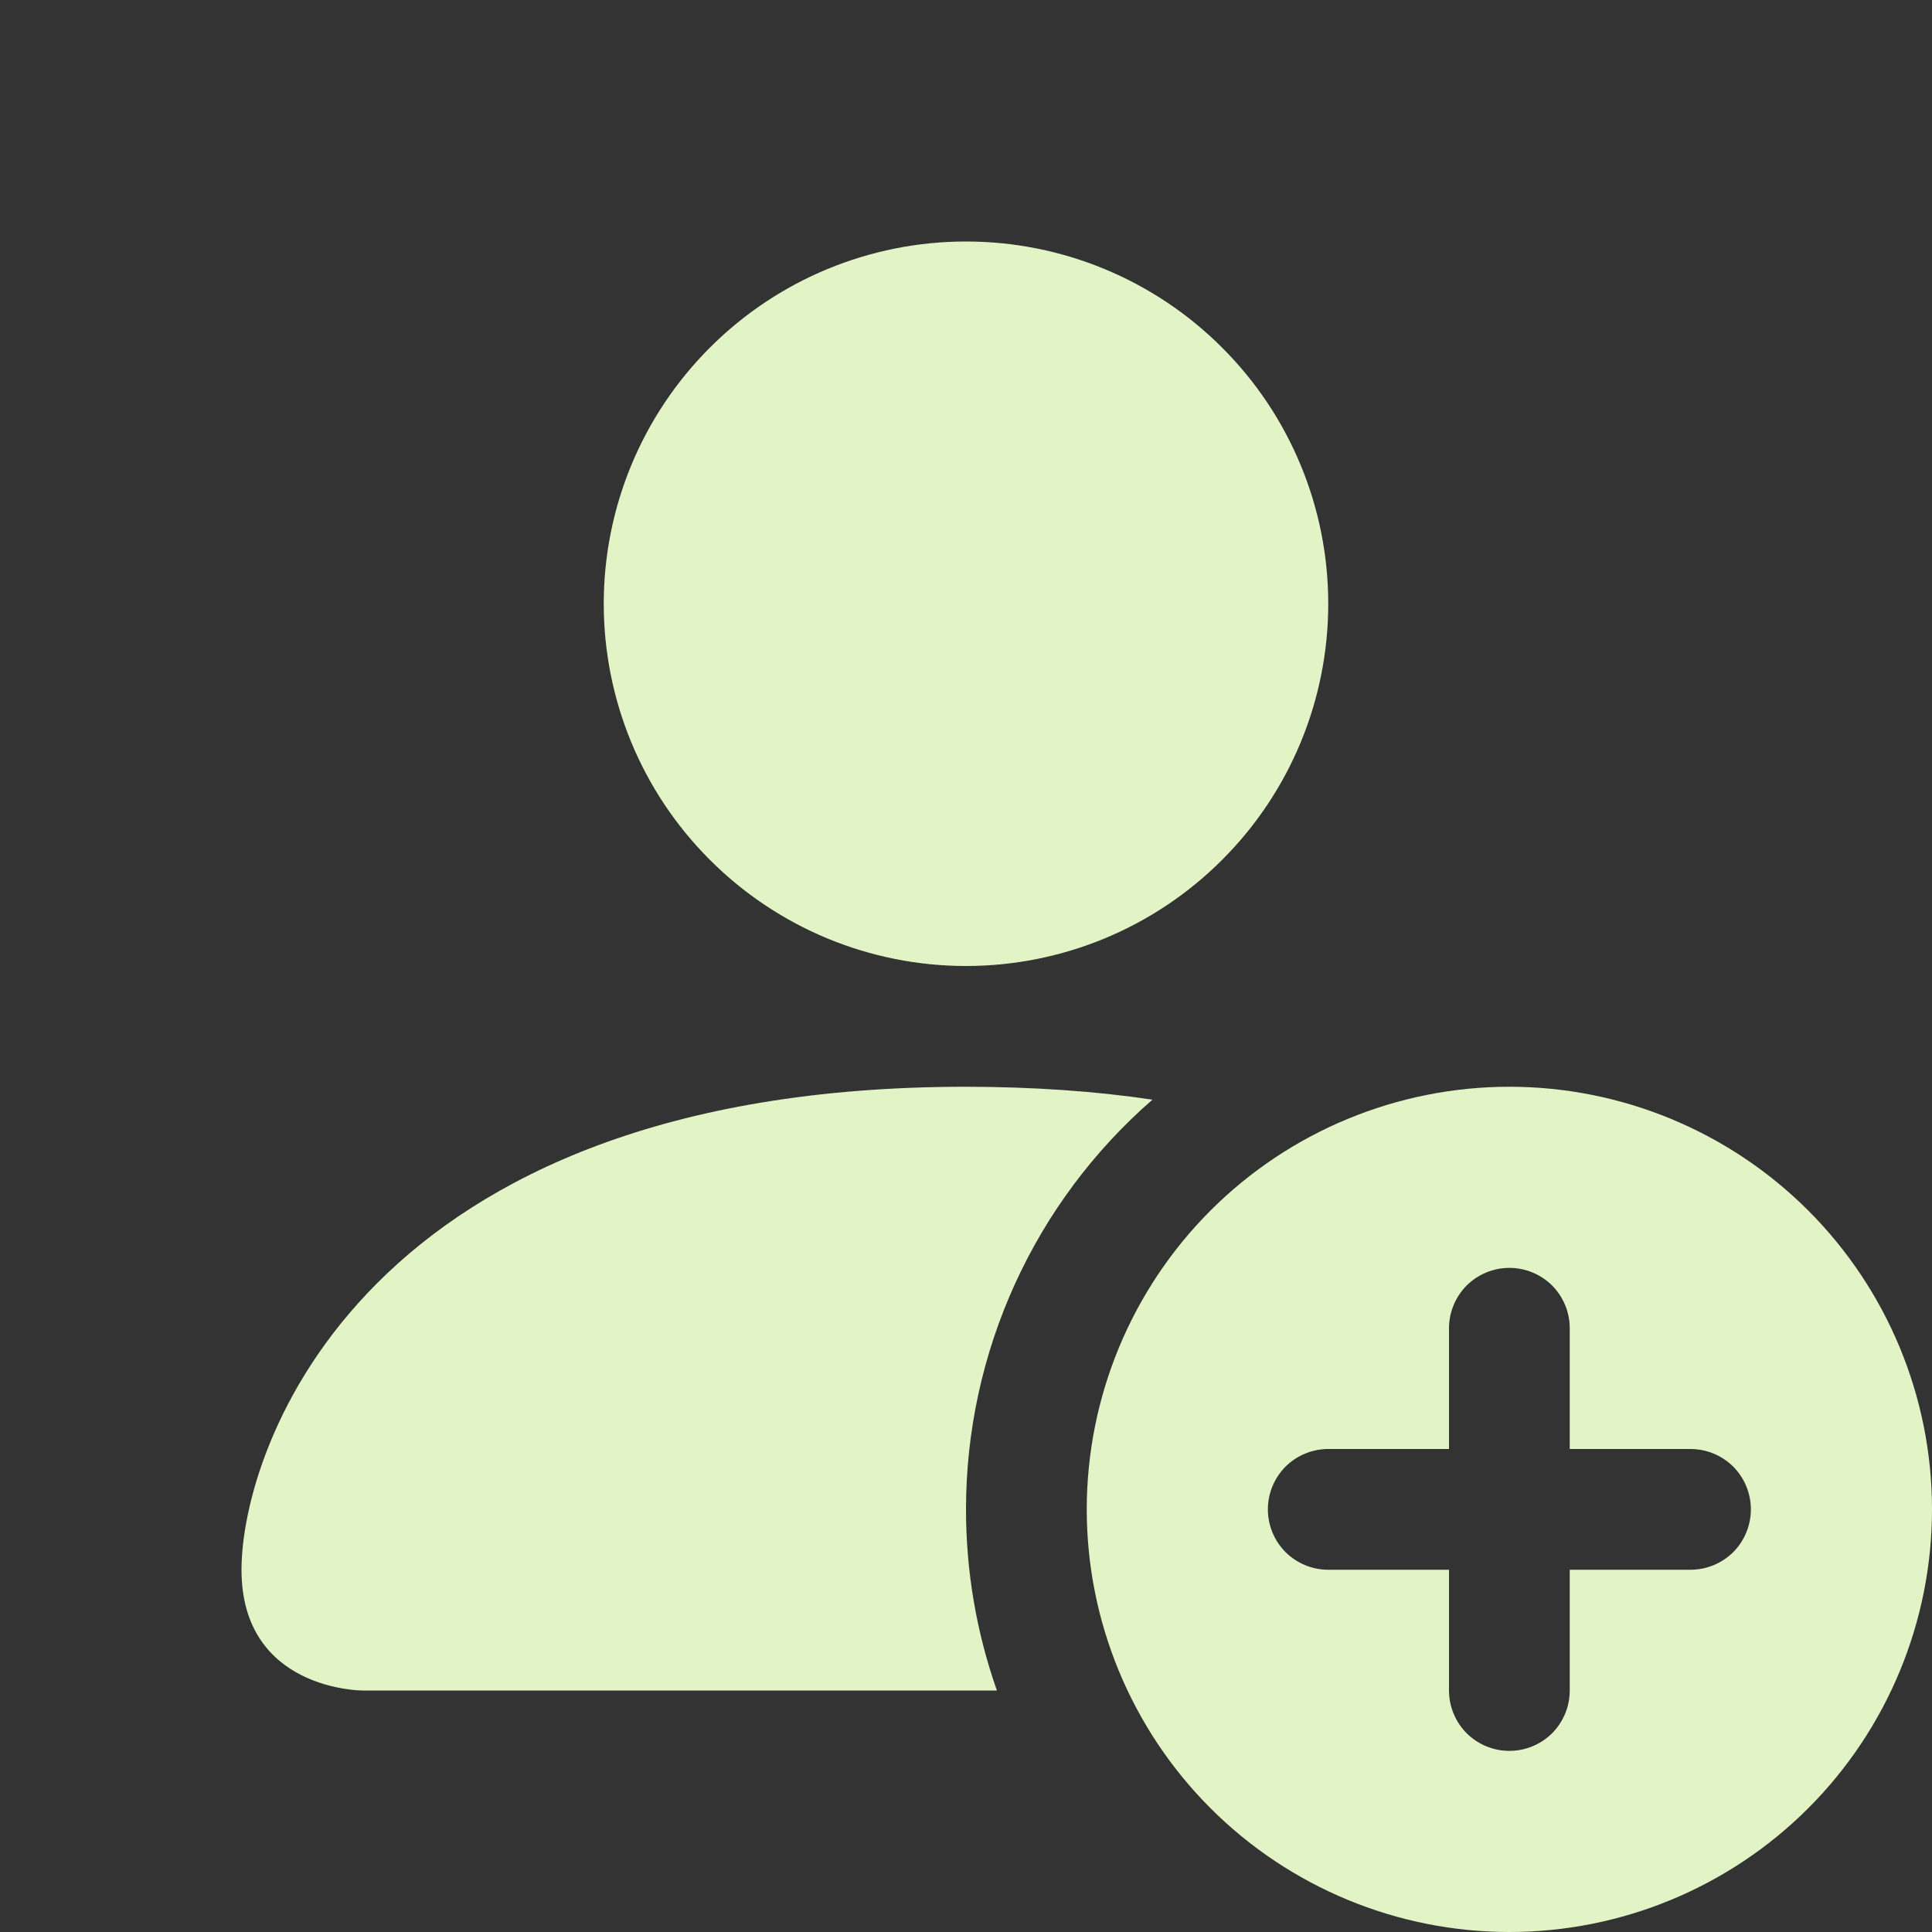 <svg width="16" height="16" viewBox="0 0 16 16" fill="none" xmlns="http://www.w3.org/2000/svg">
<rect x="0" y="0" width="16" height="16" fill="#333333" stroke="none"/>
<path d="M12.5 16C13.428 16 14.319 15.631 14.975 14.975C15.631 14.319 16 13.428 16 12.5C16 11.572 15.631 10.681 14.975 10.025C14.319 9.369 13.428 9 12.5 9C11.572 9 10.681 9.369 10.025 10.025C9.369 10.681 9 11.572 9 12.5C9 13.428 9.369 14.319 10.025 14.975C10.681 15.631 11.572 16 12.5 16ZM13 11V12H14C14.133 12 14.26 12.053 14.354 12.146C14.447 12.24 14.5 12.367 14.5 12.5C14.5 12.633 14.447 12.76 14.354 12.854C14.26 12.947 14.133 13 14 13H13V14C13 14.133 12.947 14.26 12.854 14.354C12.76 14.447 12.633 14.5 12.5 14.5C12.367 14.5 12.24 14.447 12.146 14.354C12.053 14.26 12 14.133 12 14V13H11C10.867 13 10.74 12.947 10.646 12.854C10.553 12.76 10.5 12.633 10.5 12.5C10.5 12.367 10.553 12.24 10.646 12.146C10.74 12.053 10.867 12 11 12H12V11C12 10.867 12.053 10.74 12.146 10.646C12.24 10.553 12.367 10.5 12.5 10.5C12.633 10.5 12.76 10.553 12.854 10.646C12.947 10.74 13 10.867 13 11ZM11 5C11 5.796 10.684 6.559 10.121 7.121C9.559 7.684 8.796 8 8 8C7.204 8 6.441 7.684 5.879 7.121C5.316 6.559 5 5.796 5 5C5 4.204 5.316 3.441 5.879 2.879C6.441 2.316 7.204 2 8 2C8.796 2 9.559 2.316 10.121 2.879C10.684 3.441 11 4.204 11 5Z" fill="#E2F4C5"/>
<path d="M2 13C2 14 3 14 3 14H8.256C8.086 13.518 8 13.011 8 12.5C8 11.857 8.138 11.221 8.404 10.636C8.67 10.051 9.059 9.529 9.544 9.107C9.077 9.037 8.563 9.001 8 9C3 9 2 12 2 13Z" fill="#E2F4C5"/>
</svg>
